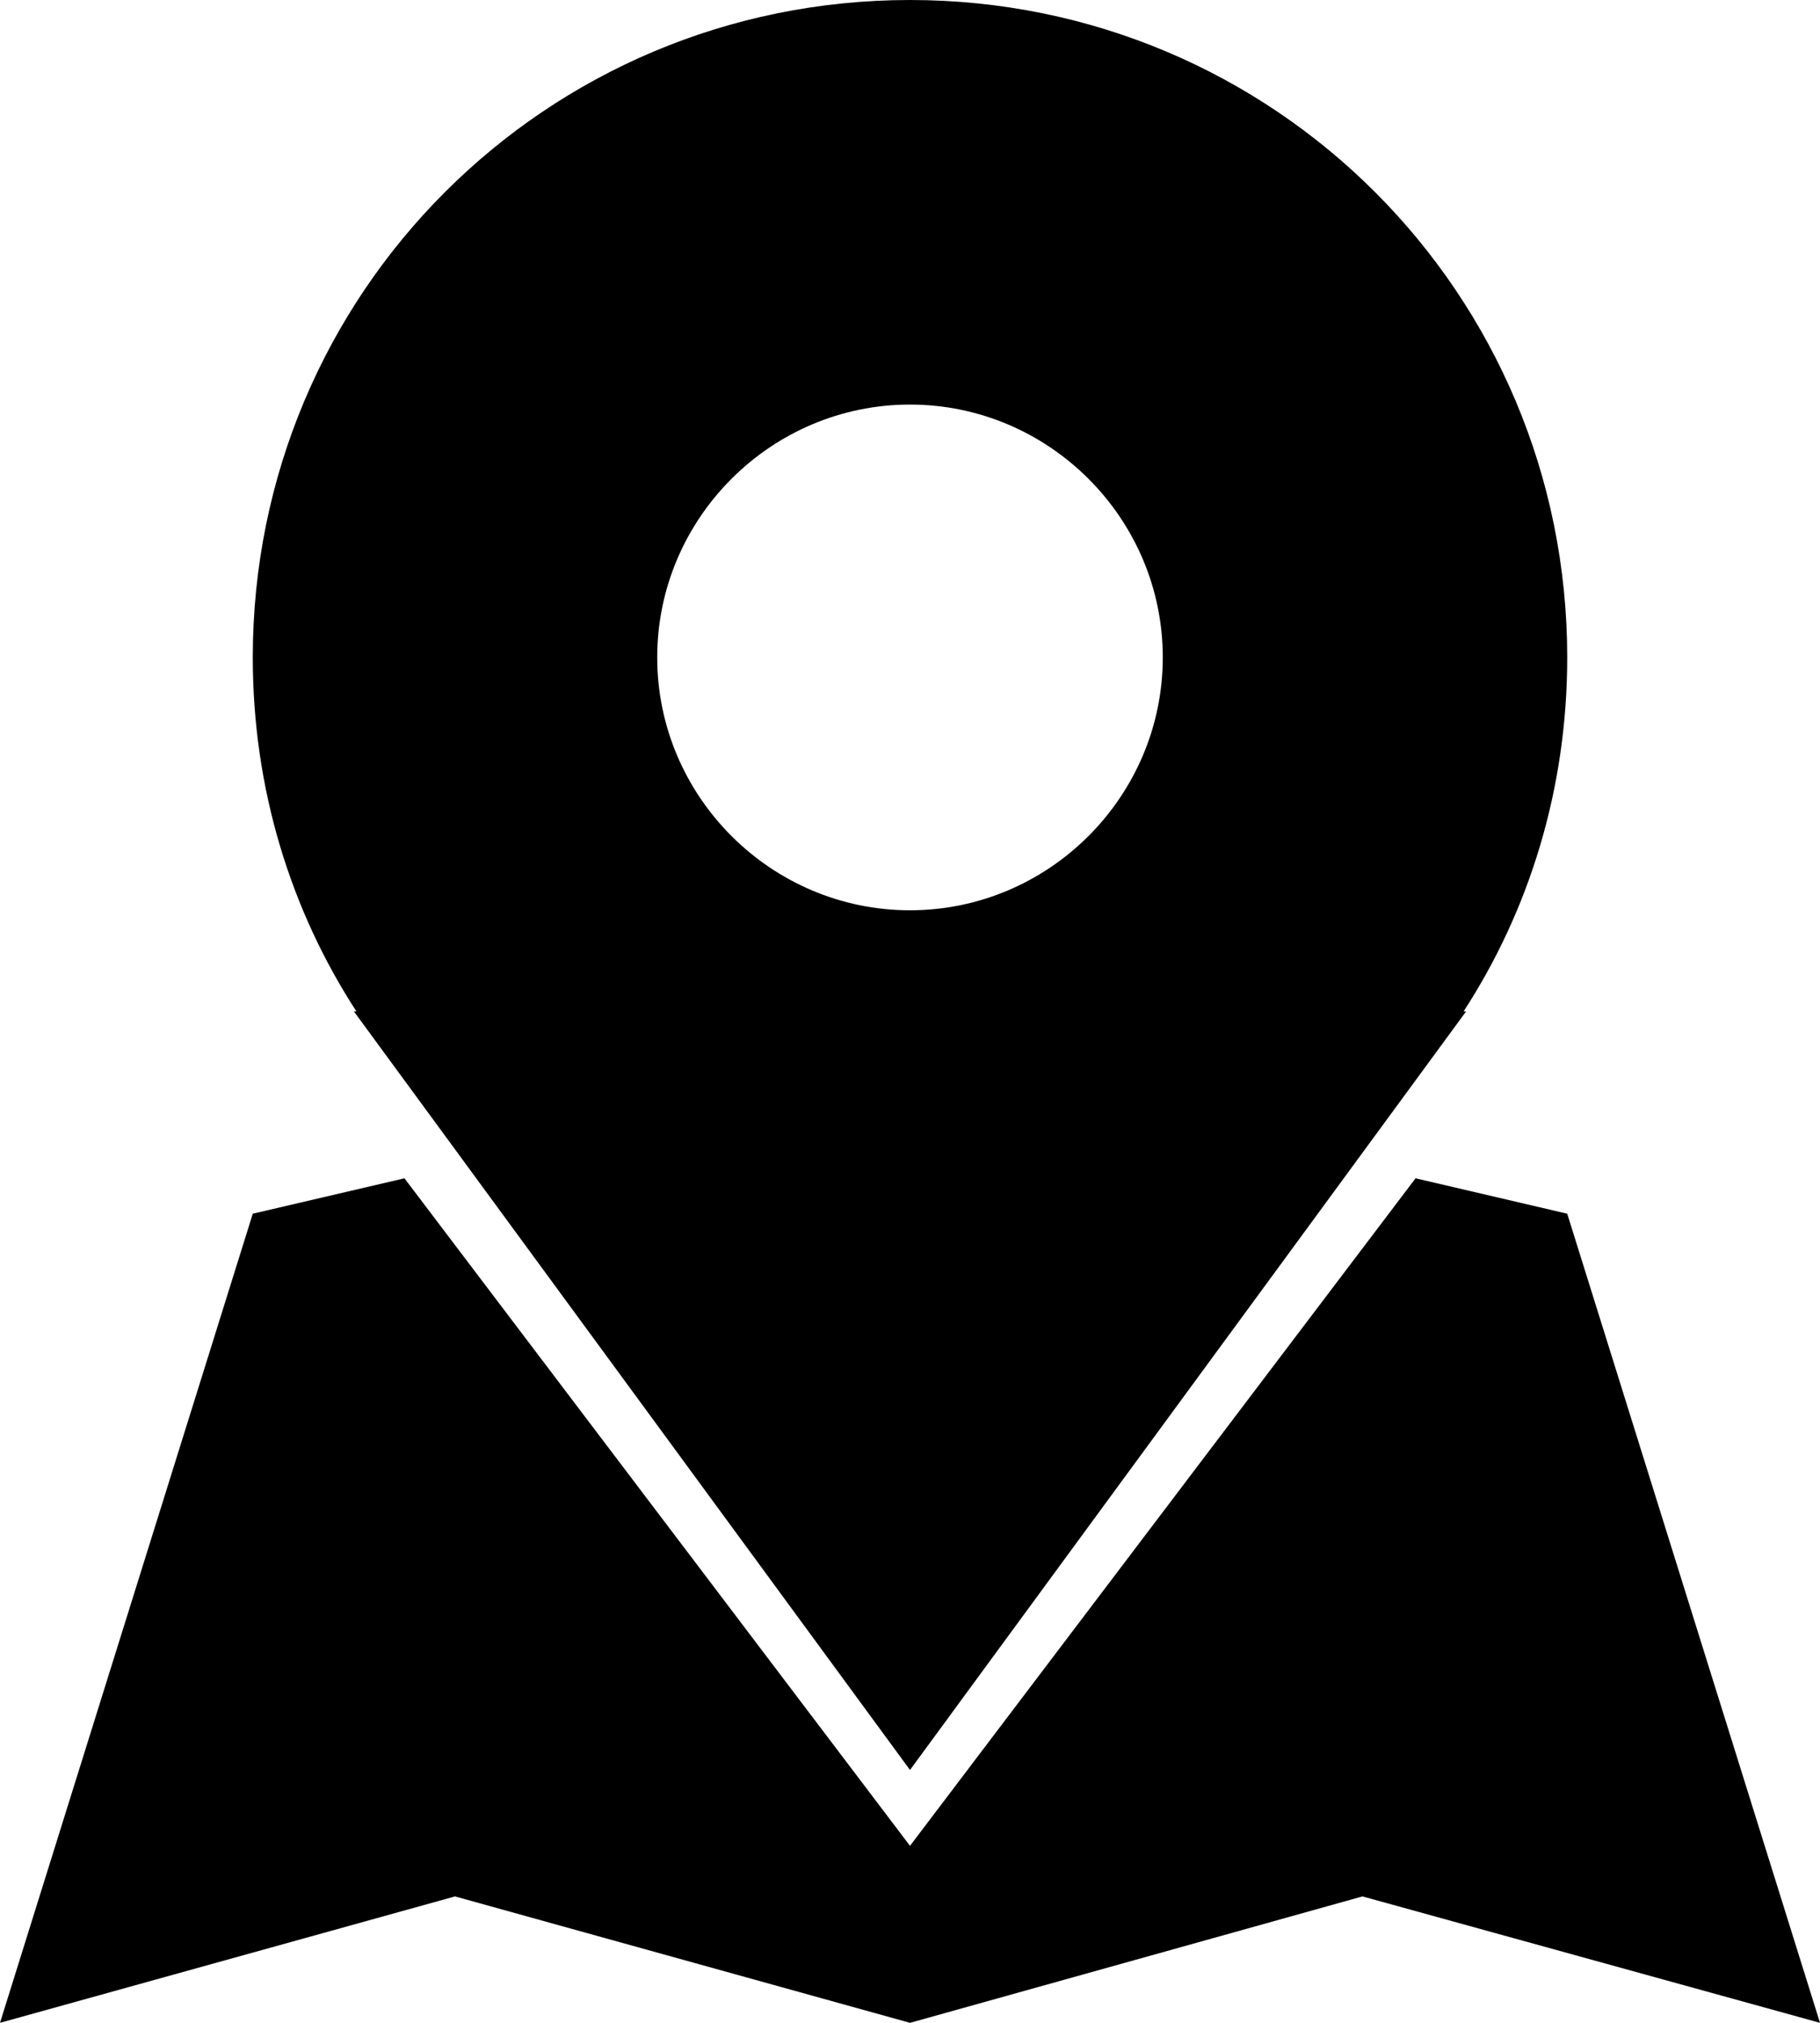 <?xml version="1.0" encoding="utf-8"?>
<!-- Generator: Adobe Illustrator 25.2.0, SVG Export Plug-In . SVG Version: 6.00 Build 0)  -->
<svg version="1.1" id="Слой_1" xmlns="http://www.w3.org/2000/svg" xmlns:xlink="http://www.w3.org/1999/xlink" x="0px" y="0px"
	 width="72px" height="80px" viewBox="0 0 72 80" style="enable-background:new 0 0 72 80;" xml:space="preserve">
<style type="text/css">
	.st0{fill-rule:evenodd;clip-rule:evenodd;}
</style>
<path class="st0" d="M53.9,75L36,80l-18-5L0,80l10-32l6-1.4L36,73l20-26.4l6,1.4l10,32L53.9,75z M58,40L36,70L14,40h0.1
	c-2.6-4-4.1-8.8-4.1-14C10,11.6,21.6,0,36,0s26,11.6,26,26c0,5.2-1.5,10-4.1,14H58z M36,16c-5.5,0-10,4.5-10,10s4.5,10,10,10
	s10-4.5,10-10S41.5,16,36,16z"/>
</svg>
